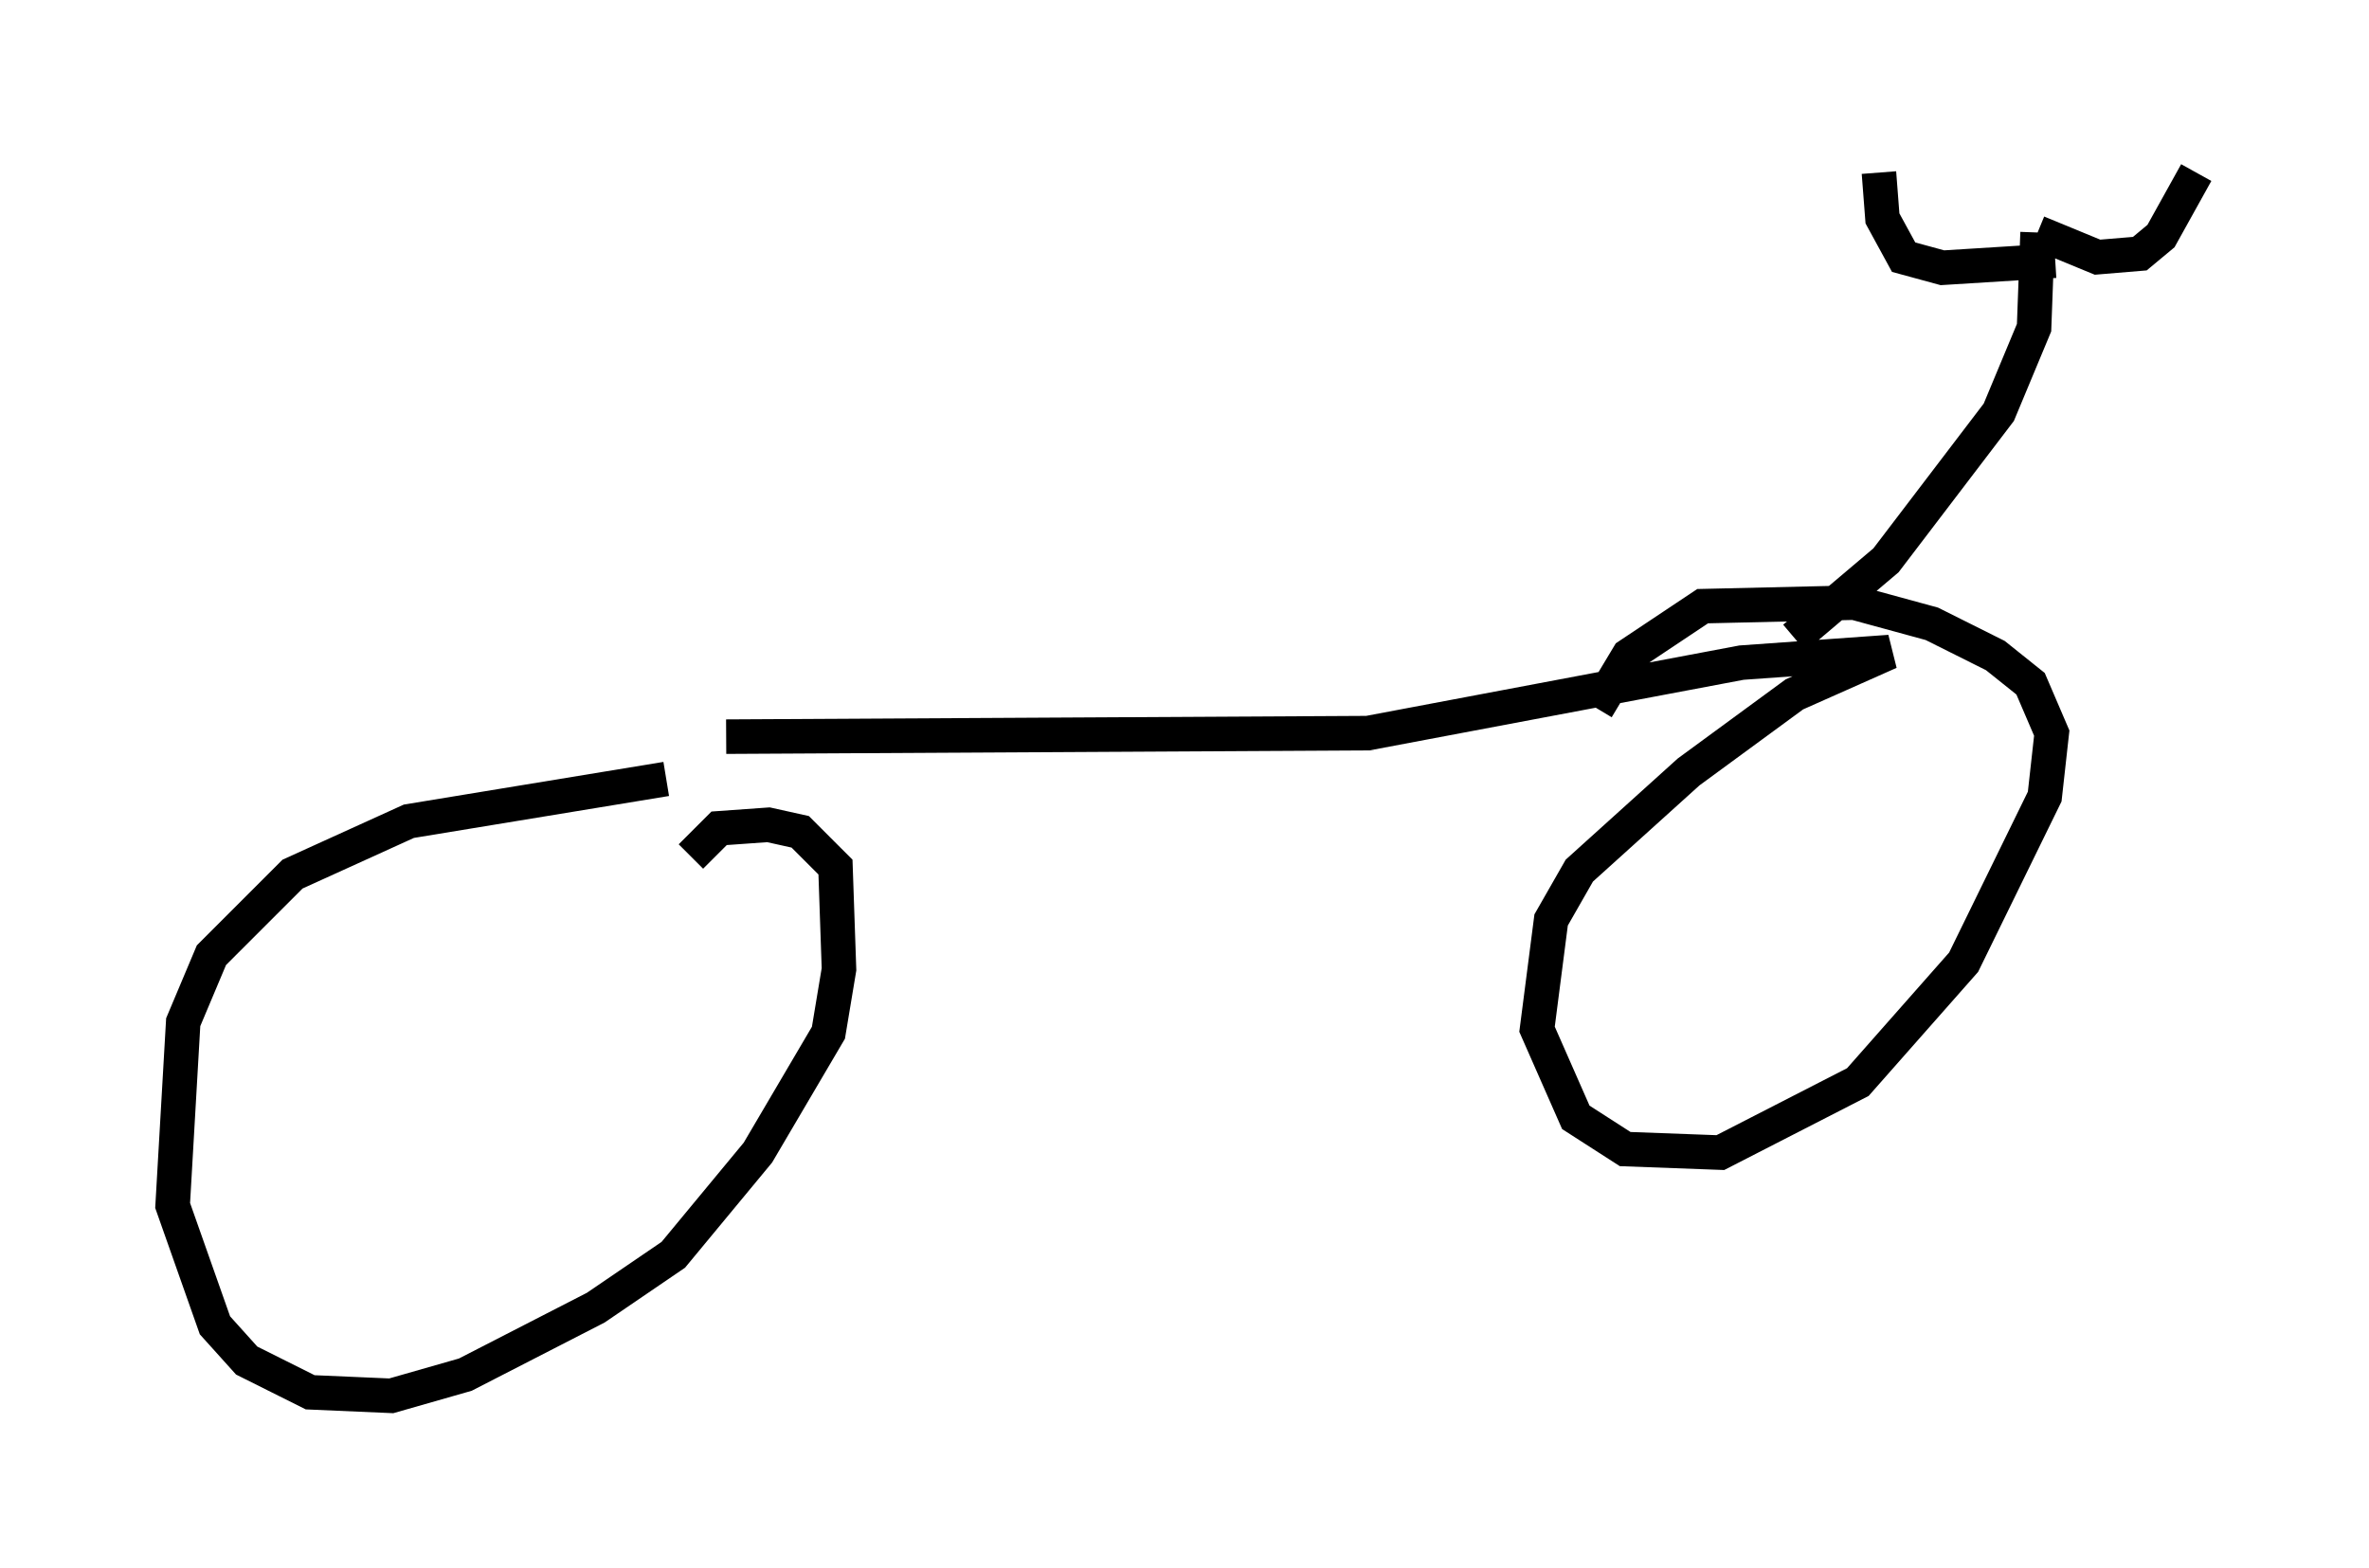 <?xml version="1.0" encoding="utf-8" ?>
<svg baseProfile="full" height="45.423" version="1.1" width="68.596" xmlns="http://www.w3.org/2000/svg" xmlns:ev="http://www.w3.org/2001/xml-events" xmlns:xlink="http://www.w3.org/1999/xlink"><defs /><rect fill="white" height="45.423" width="68.596" x="0" y="0" /><path d="M24.804, 22.763 m-5.513, -0.204 l-7.452, 1.225 -3.369, 1.531 l-2.348, 2.348 -0.817, 1.94 l-0.306, 5.308 1.225, 3.471 l0.919, 1.021 1.838, 0.919 l2.348, 0.102 2.144, -0.613 l3.777, -1.94 2.246, -1.531 l2.45, -2.96 2.042, -3.471 l0.306, -1.838 -0.102, -2.96 l-1.021, -1.021 -0.919, -0.204 l-1.429, 0.102 -0.817, 0.817 m1.021, -3.471 l18.579, -0.102 10.821, -2.042 l4.288, -0.306 -2.756, 1.225 l-3.063, 2.246 -3.165, 2.858 l-0.817, 1.429 -0.408, 3.165 l1.123, 2.552 1.429, 0.919 l2.756, 0.102 3.981, -2.042 l3.063, -3.471 2.348, -4.798 l0.204, -1.838 -0.613, -1.429 l-1.021, -0.817 -1.838, -0.919 l-2.246, -0.613 -4.39, 0.102 l-2.144, 1.429 -0.919, 1.531 m5.717, -2.042 l2.654, -2.246 3.267, -4.288 l1.021, -2.45 0.102, -2.756 m0.0, 0.0 l1.735, 0.715 1.225, -0.102 l0.613, -0.51 1.021, -1.838 m-4.083, 2.552 l-3.267, 0.204 -1.123, -0.306 l-0.613, -1.123 -0.102, -1.327 " fill="none" stroke="black" stroke-width="1" /></svg>